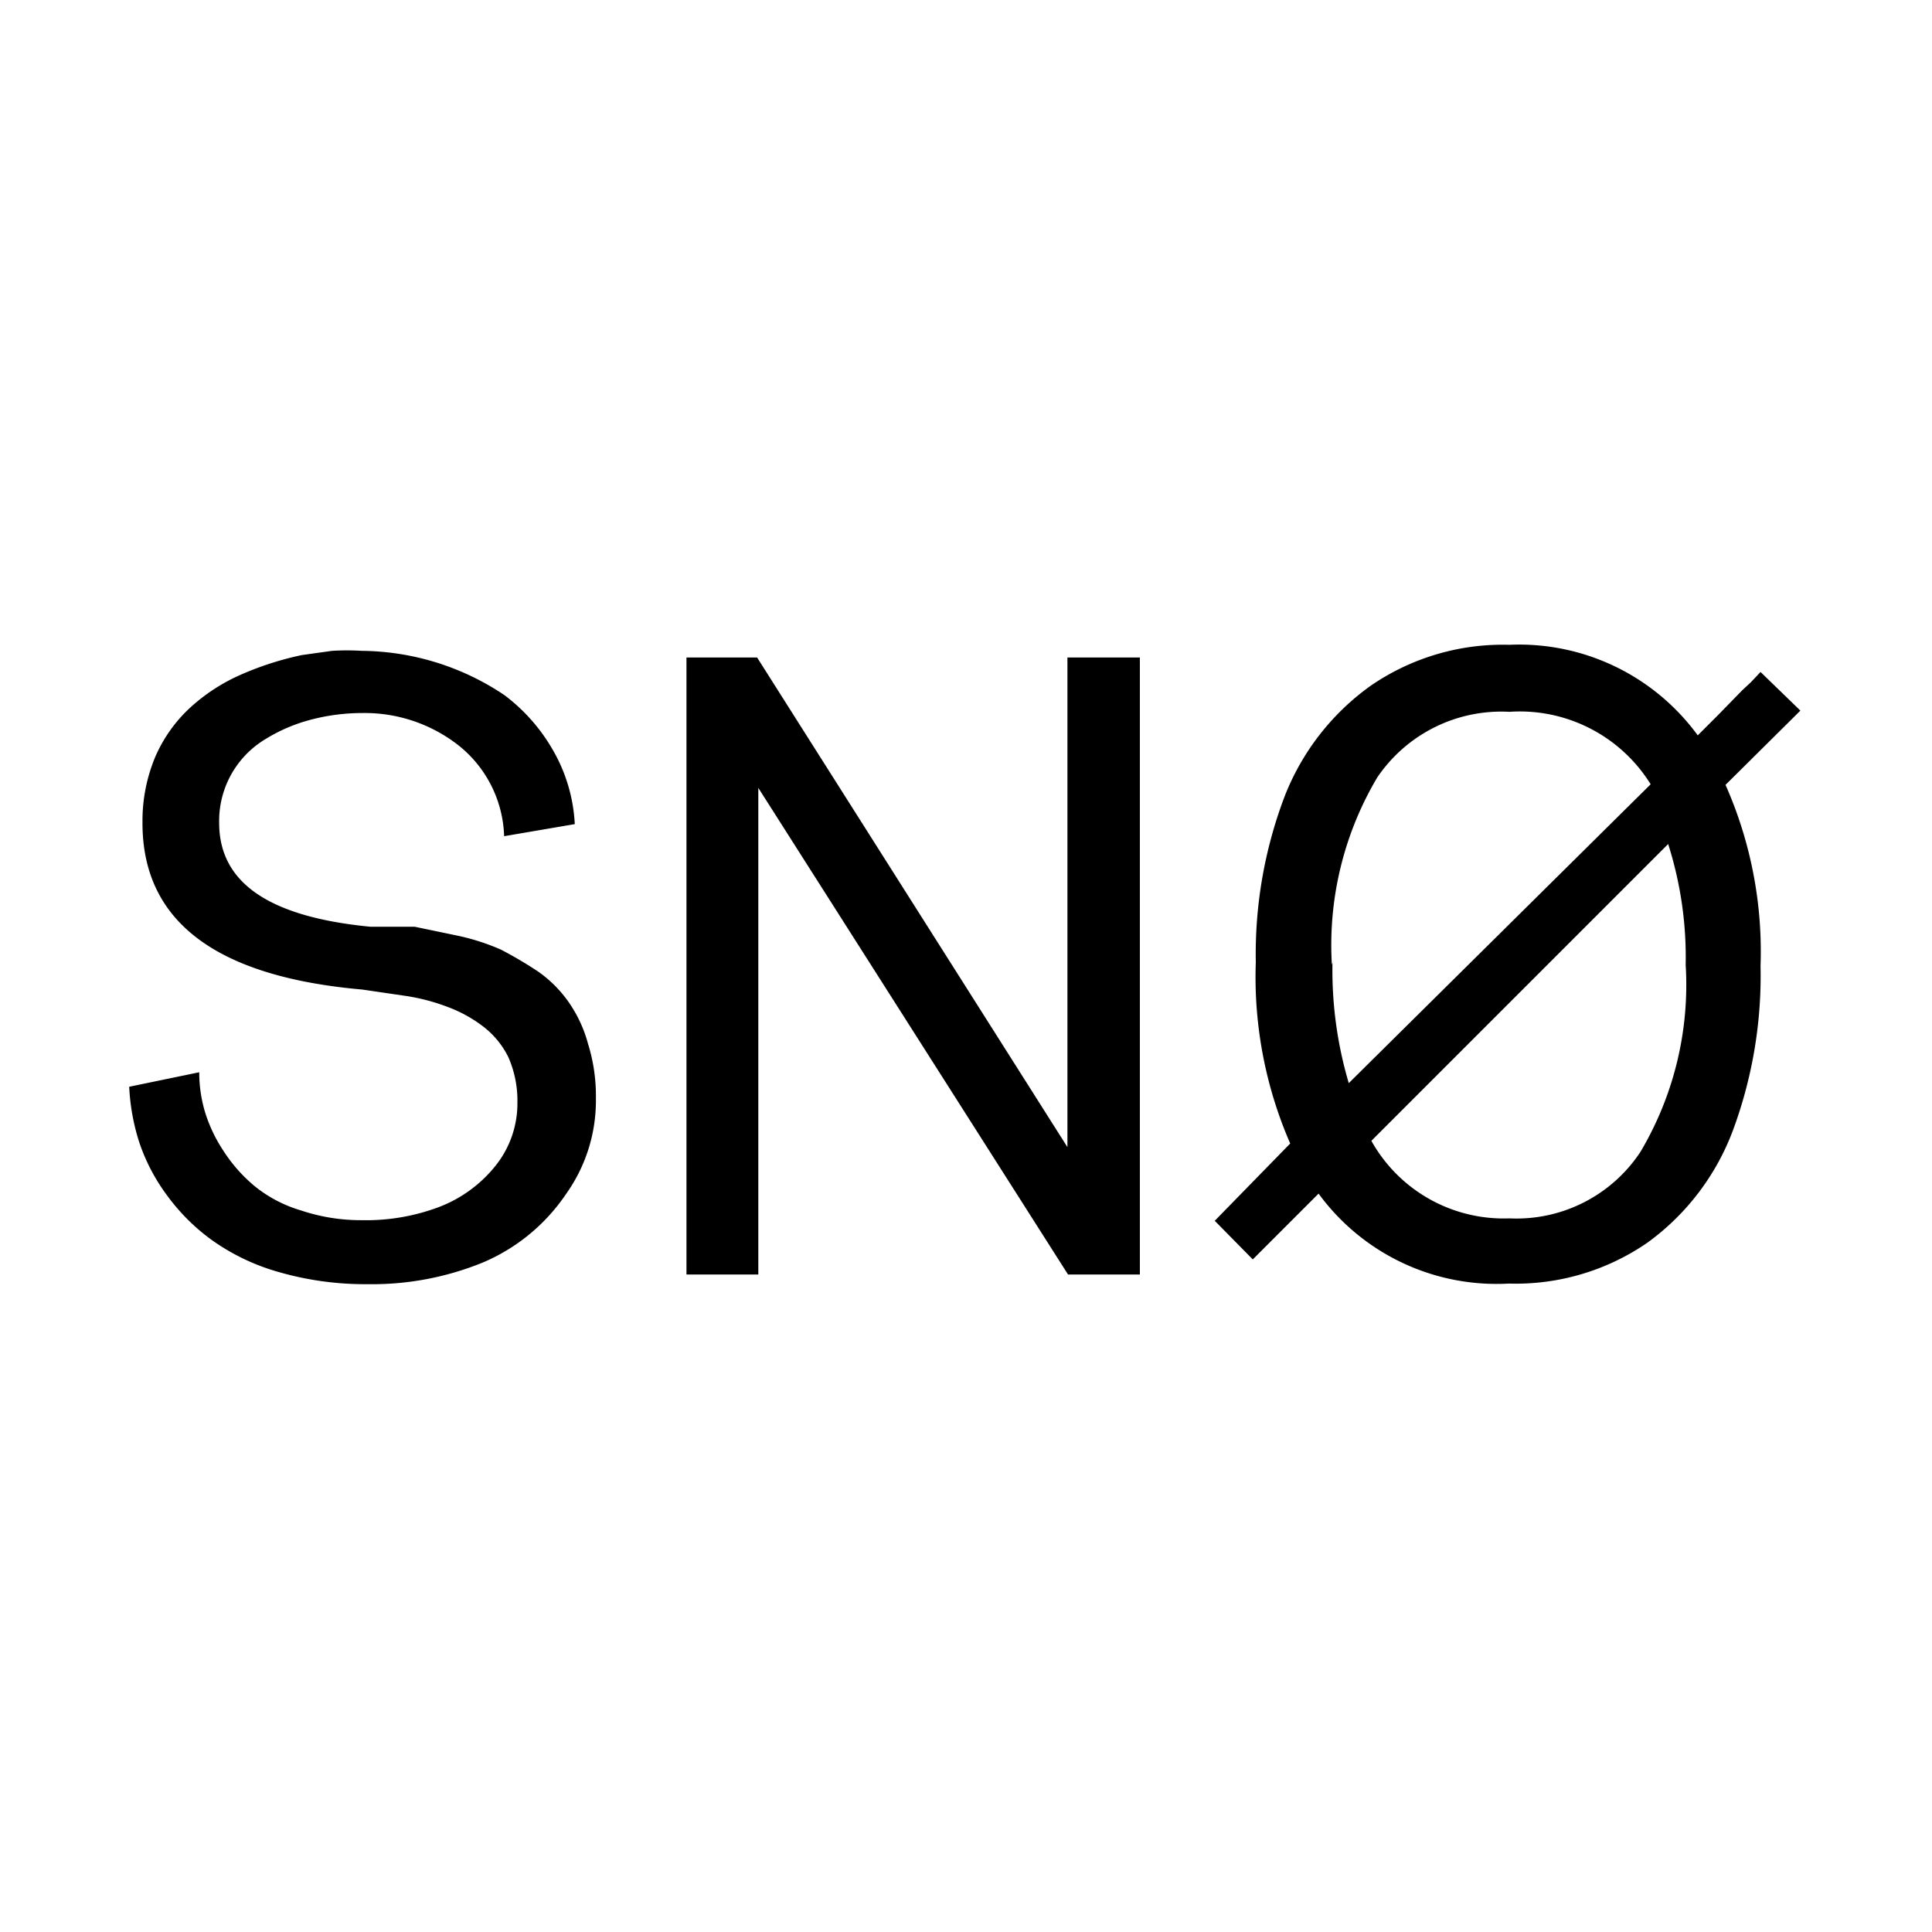 <svg id="Layer_1" data-name="Layer 1" xmlns="http://www.w3.org/2000/svg" viewBox="0 0 32 32"><path d="M3.3,17.76a2.3,2.3,0,0,0,.09.64,2.48,2.48,0,0,0,.31.66,2.56,2.56,0,0,0,.51.58,2.21,2.21,0,0,0,.78.41,3.11,3.11,0,0,0,1,.16A3.43,3.43,0,0,0,7.25,20a2.2,2.2,0,0,0,.94-.67,1.65,1.65,0,0,0,.38-1.07,1.79,1.79,0,0,0-.15-.75A1.44,1.44,0,0,0,8,17a2.26,2.26,0,0,0-.58-.32,3.37,3.37,0,0,0-.67-.18L6,16.39q-3.65-.32-3.64-2.77a2.74,2.74,0,0,1,.21-1.08,2.41,2.41,0,0,1,.57-.81A3.08,3.08,0,0,1,4,11.17a5.15,5.15,0,0,1,1-.32l.5-.07a4,4,0,0,1,.49,0,4.3,4.3,0,0,1,2.36.73,3,3,0,0,1,.8.9,2.72,2.72,0,0,1,.37,1.24l-1.17.2a2,2,0,0,0-.75-1.5A2.52,2.52,0,0,0,6,11.81a3.35,3.35,0,0,0-.85.11,2.74,2.74,0,0,0-.75.32,1.58,1.58,0,0,0-.77,1.39c0,1,.84,1.56,2.51,1.72l.39,0,.34,0,.72.15a3.7,3.7,0,0,1,.71.23,6.88,6.88,0,0,1,.61.36,2.06,2.06,0,0,1,.51.51,2.21,2.21,0,0,1,.32.69,2.9,2.9,0,0,1,.13.91,2.66,2.66,0,0,1-.49,1.57A3.14,3.14,0,0,1,8,20.91a4.85,4.85,0,0,1-1.91.36,5.17,5.17,0,0,1-1.47-.2,3.58,3.58,0,0,1-1.11-.53,3.34,3.34,0,0,1-.75-.75,3.14,3.14,0,0,1-.46-.89A3.55,3.55,0,0,1,2.14,18Z"/><path d="M11.37,10.89h1.17L17.68,19V10.89h1.2V21.11H17.69l-5.13-8.06v8.06H11.37Z"/><path d="M21.37,18.94a6.9,6.9,0,0,1-.57-3,7.36,7.36,0,0,1,.47-2.73,4.07,4.07,0,0,1,1.43-1.85,3.86,3.86,0,0,1,2.3-.68,3.66,3.66,0,0,1,3.12,1.5l.34-.34.4-.41L29,11.3l.16-.17.66.64L28.58,13a6.81,6.81,0,0,1,.58,3,7.37,7.37,0,0,1-.46,2.73,4.05,4.05,0,0,1-1.41,1.85,3.84,3.84,0,0,1-2.3.68,3.65,3.65,0,0,1-3.15-1.49l-1.09,1.09-.63-.64Zm.7-3a6.59,6.59,0,0,0,.27,2l5-4.95A2.55,2.55,0,0,0,25,11.79a2.48,2.48,0,0,0-2.19,1.09,5.44,5.44,0,0,0-.75,3.1Zm.63,2.93A2.51,2.51,0,0,0,25,20.18a2.46,2.46,0,0,0,2.17-1.1,5.42,5.42,0,0,0,.75-3.1,6.17,6.17,0,0,0-.29-2L22.7,18.91Z"/></svg>